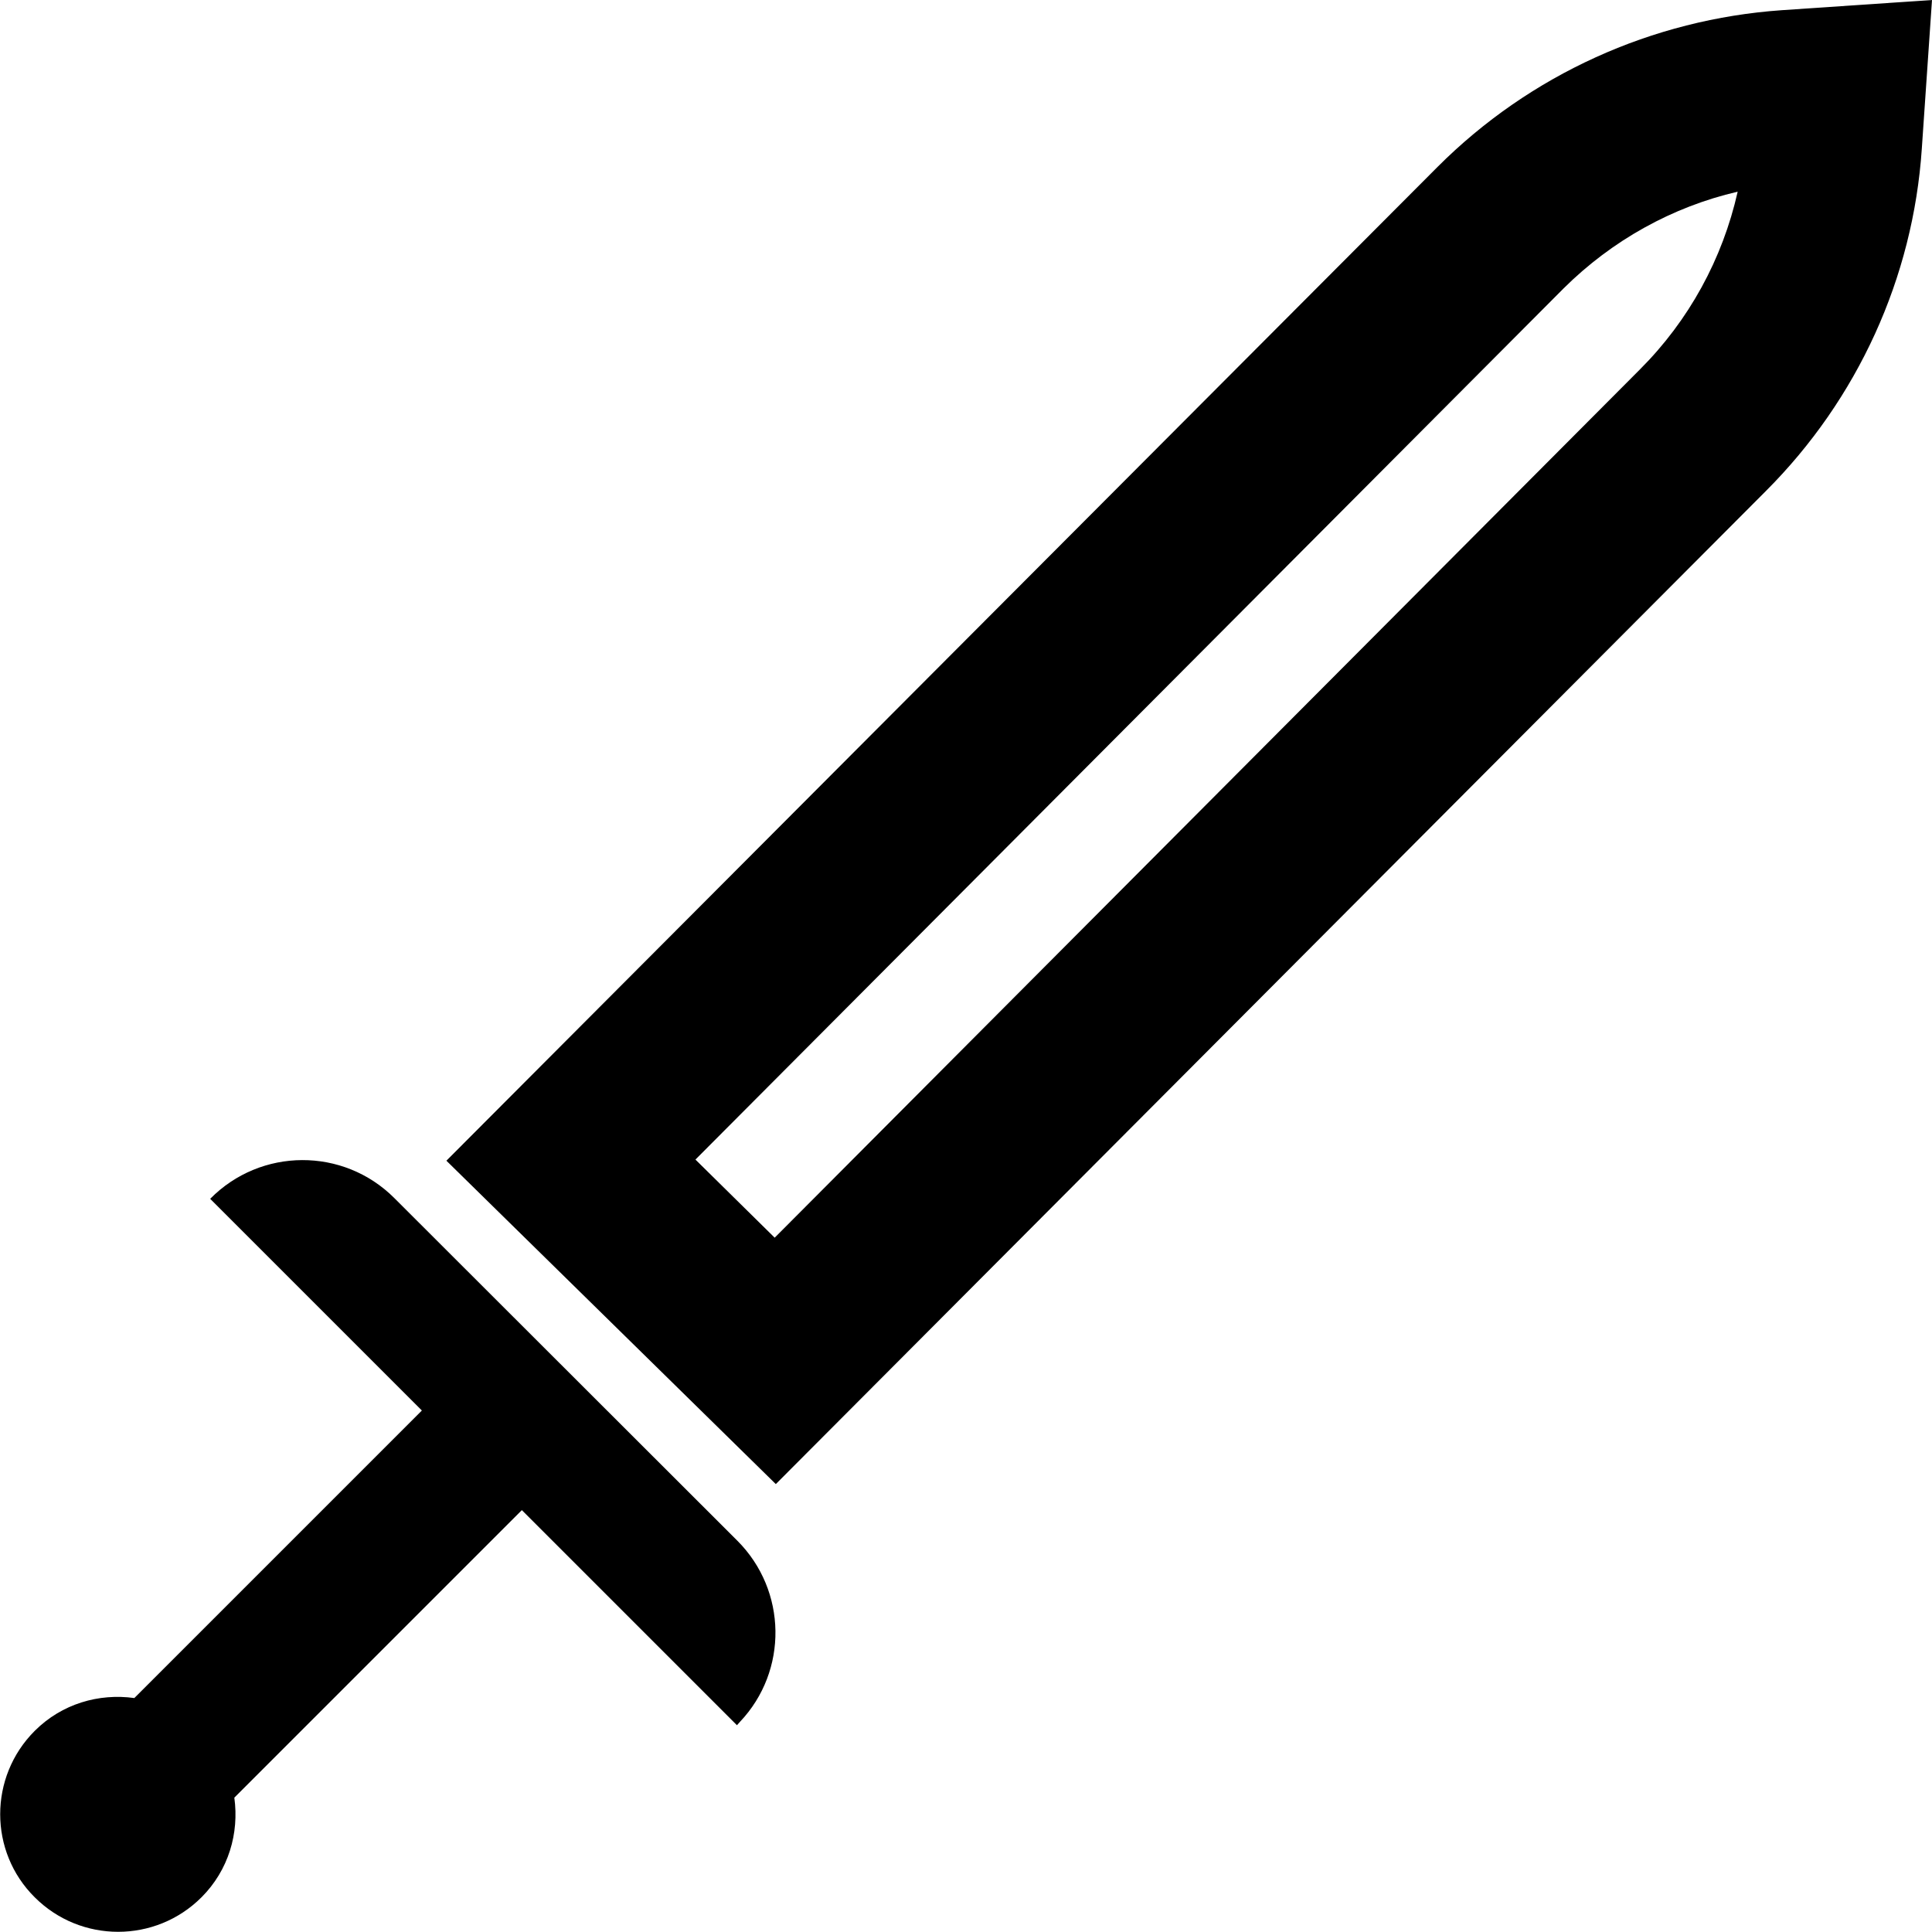 <?xml version="1.0" encoding="utf-8"?>
<!-- Generator: Adobe Illustrator 21.1.0, SVG Export Plug-In . SVG Version: 6.00 Build 0)  -->
<svg version="1.1" id="Layer_4" xmlns="http://www.w3.org/2000/svg" xmlns:xlink="http://www.w3.org/1999/xlink" x="0px" y="0px"
	 viewBox="0 0 512 512" style="enable-background:new 0 0 512 512;" xml:space="preserve">
<g id="_x35_2">
	<path d="M472.2,2.7c-34.4,2.4-66.8,17.1-91.2,41.5L118.3,307.6l87.3,85.7L468,130.1c24.3-24.3,39-56.5,41.3-90.7L512,0L472.2,2.7z
		 M434.6,97.9L205.3,328l-21-20.7L414.4,76.4c12.8-12.7,28.8-21.6,46.1-25.6C456.5,68.6,447.6,84.9,434.6,97.9z"/>
	<path d="M104.5,317.5C91,304,69.1,304.1,55.7,317.7l42.5,42.5l13.6,13.6L35.6,450c-9.4-1.3-19.2,1.5-26.4,8.7
		c-12.2,12.2-12.2,32,0,44.1c12.2,12.2,32,12.2,44.2,0c7.2-7.2,10-17,8.7-26.4l76.2-76.2l13.6,13.6l43.4,43.4l0.8-0.9
		c12.8-13.5,12.5-34.8-0.7-48L104.5,317.5z"/>
</g>
</svg>
